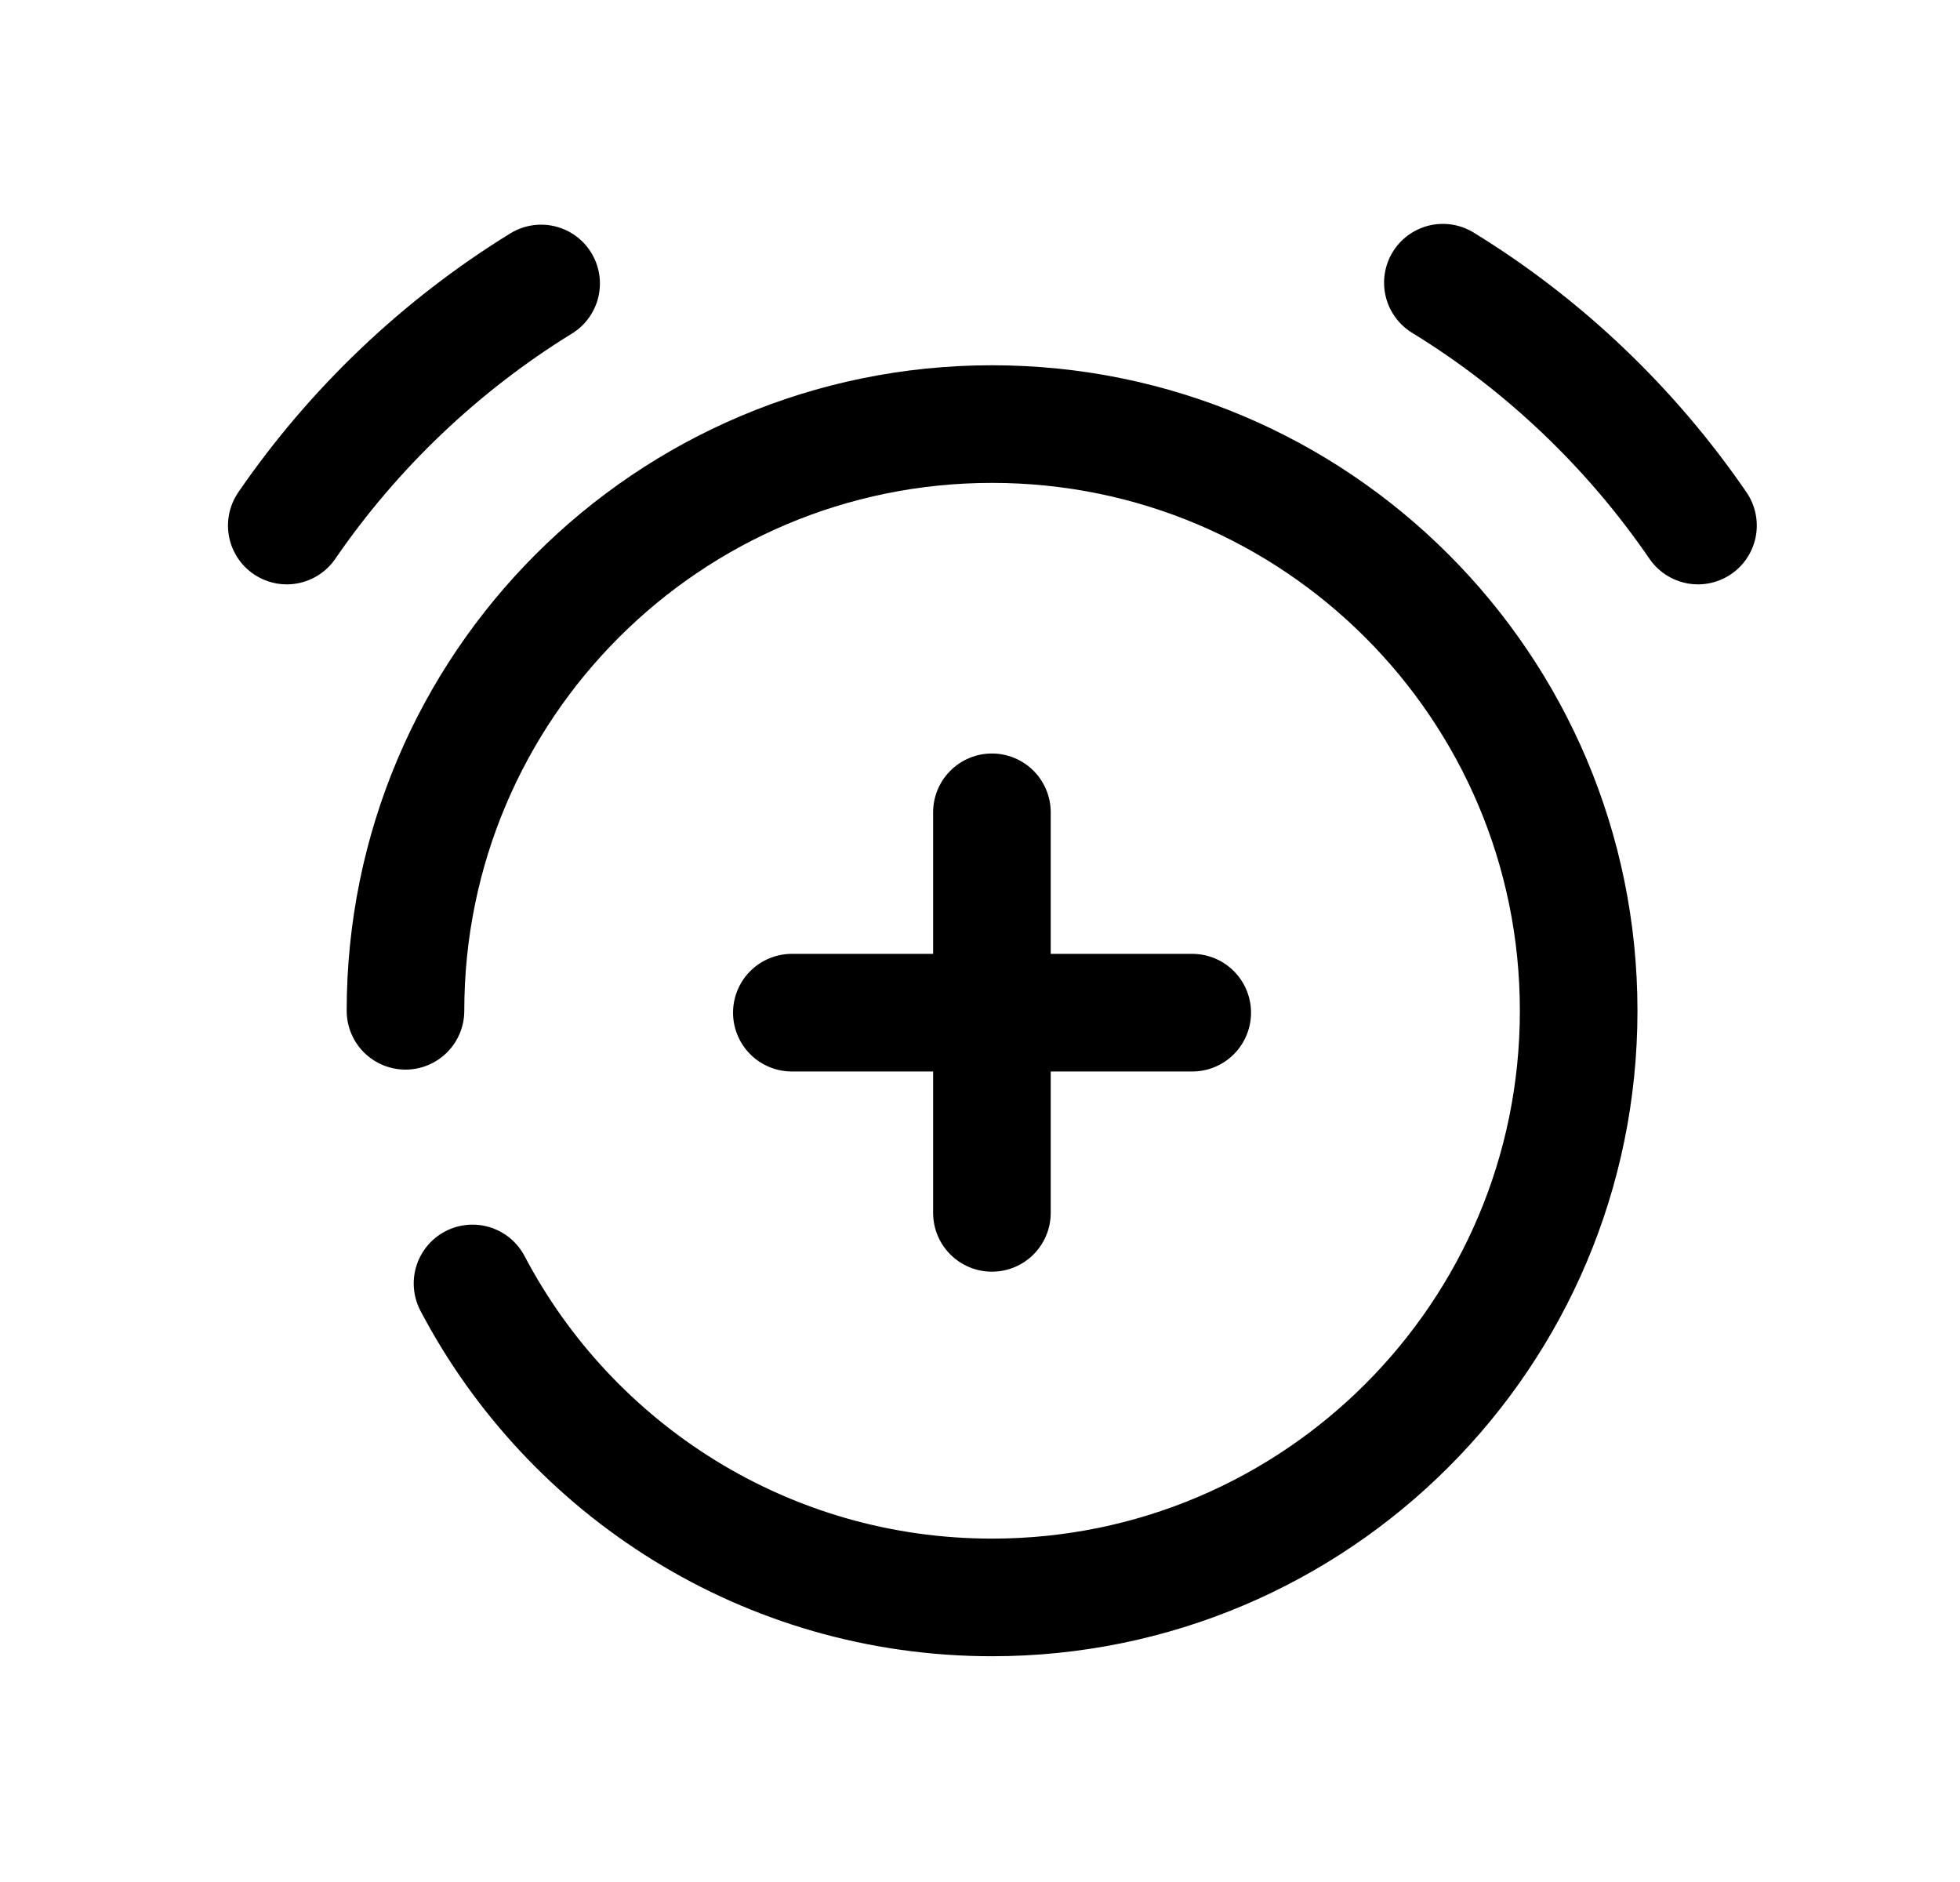 <svg width="25" height="24" viewBox="0 0 25 24" fill="none" xmlns="http://www.w3.org/2000/svg">
<path d="M12.652 10.359V15.467" stroke="black" stroke-width="1.5" stroke-linecap="round" stroke-linejoin="round"/>
<path d="M15.207 12.914H10.1" stroke="black" stroke-width="1.5" stroke-linecap="round" stroke-linejoin="round"/>
<path d="M6.902 3.615C5.623 4.403 4.511 5.46 3.658 6.702" stroke="black" stroke-width="1.5" stroke-linecap="round" stroke-linejoin="round"/>
<path d="M21.658 6.702C20.806 5.459 19.692 4.394 18.404 3.605" stroke="black" stroke-width="1.5" stroke-linecap="round" stroke-linejoin="round"/>
<path d="M5.172 12.89C5.172 8.757 8.521 5.408 12.653 5.408C16.786 5.408 20.136 8.757 20.136 12.89C20.136 17.022 16.786 20.371 12.653 20.371C9.777 20.371 7.279 18.748 6.027 16.367" stroke="black" stroke-width="1.5" stroke-linecap="round" stroke-linejoin="round"/>
</svg>
